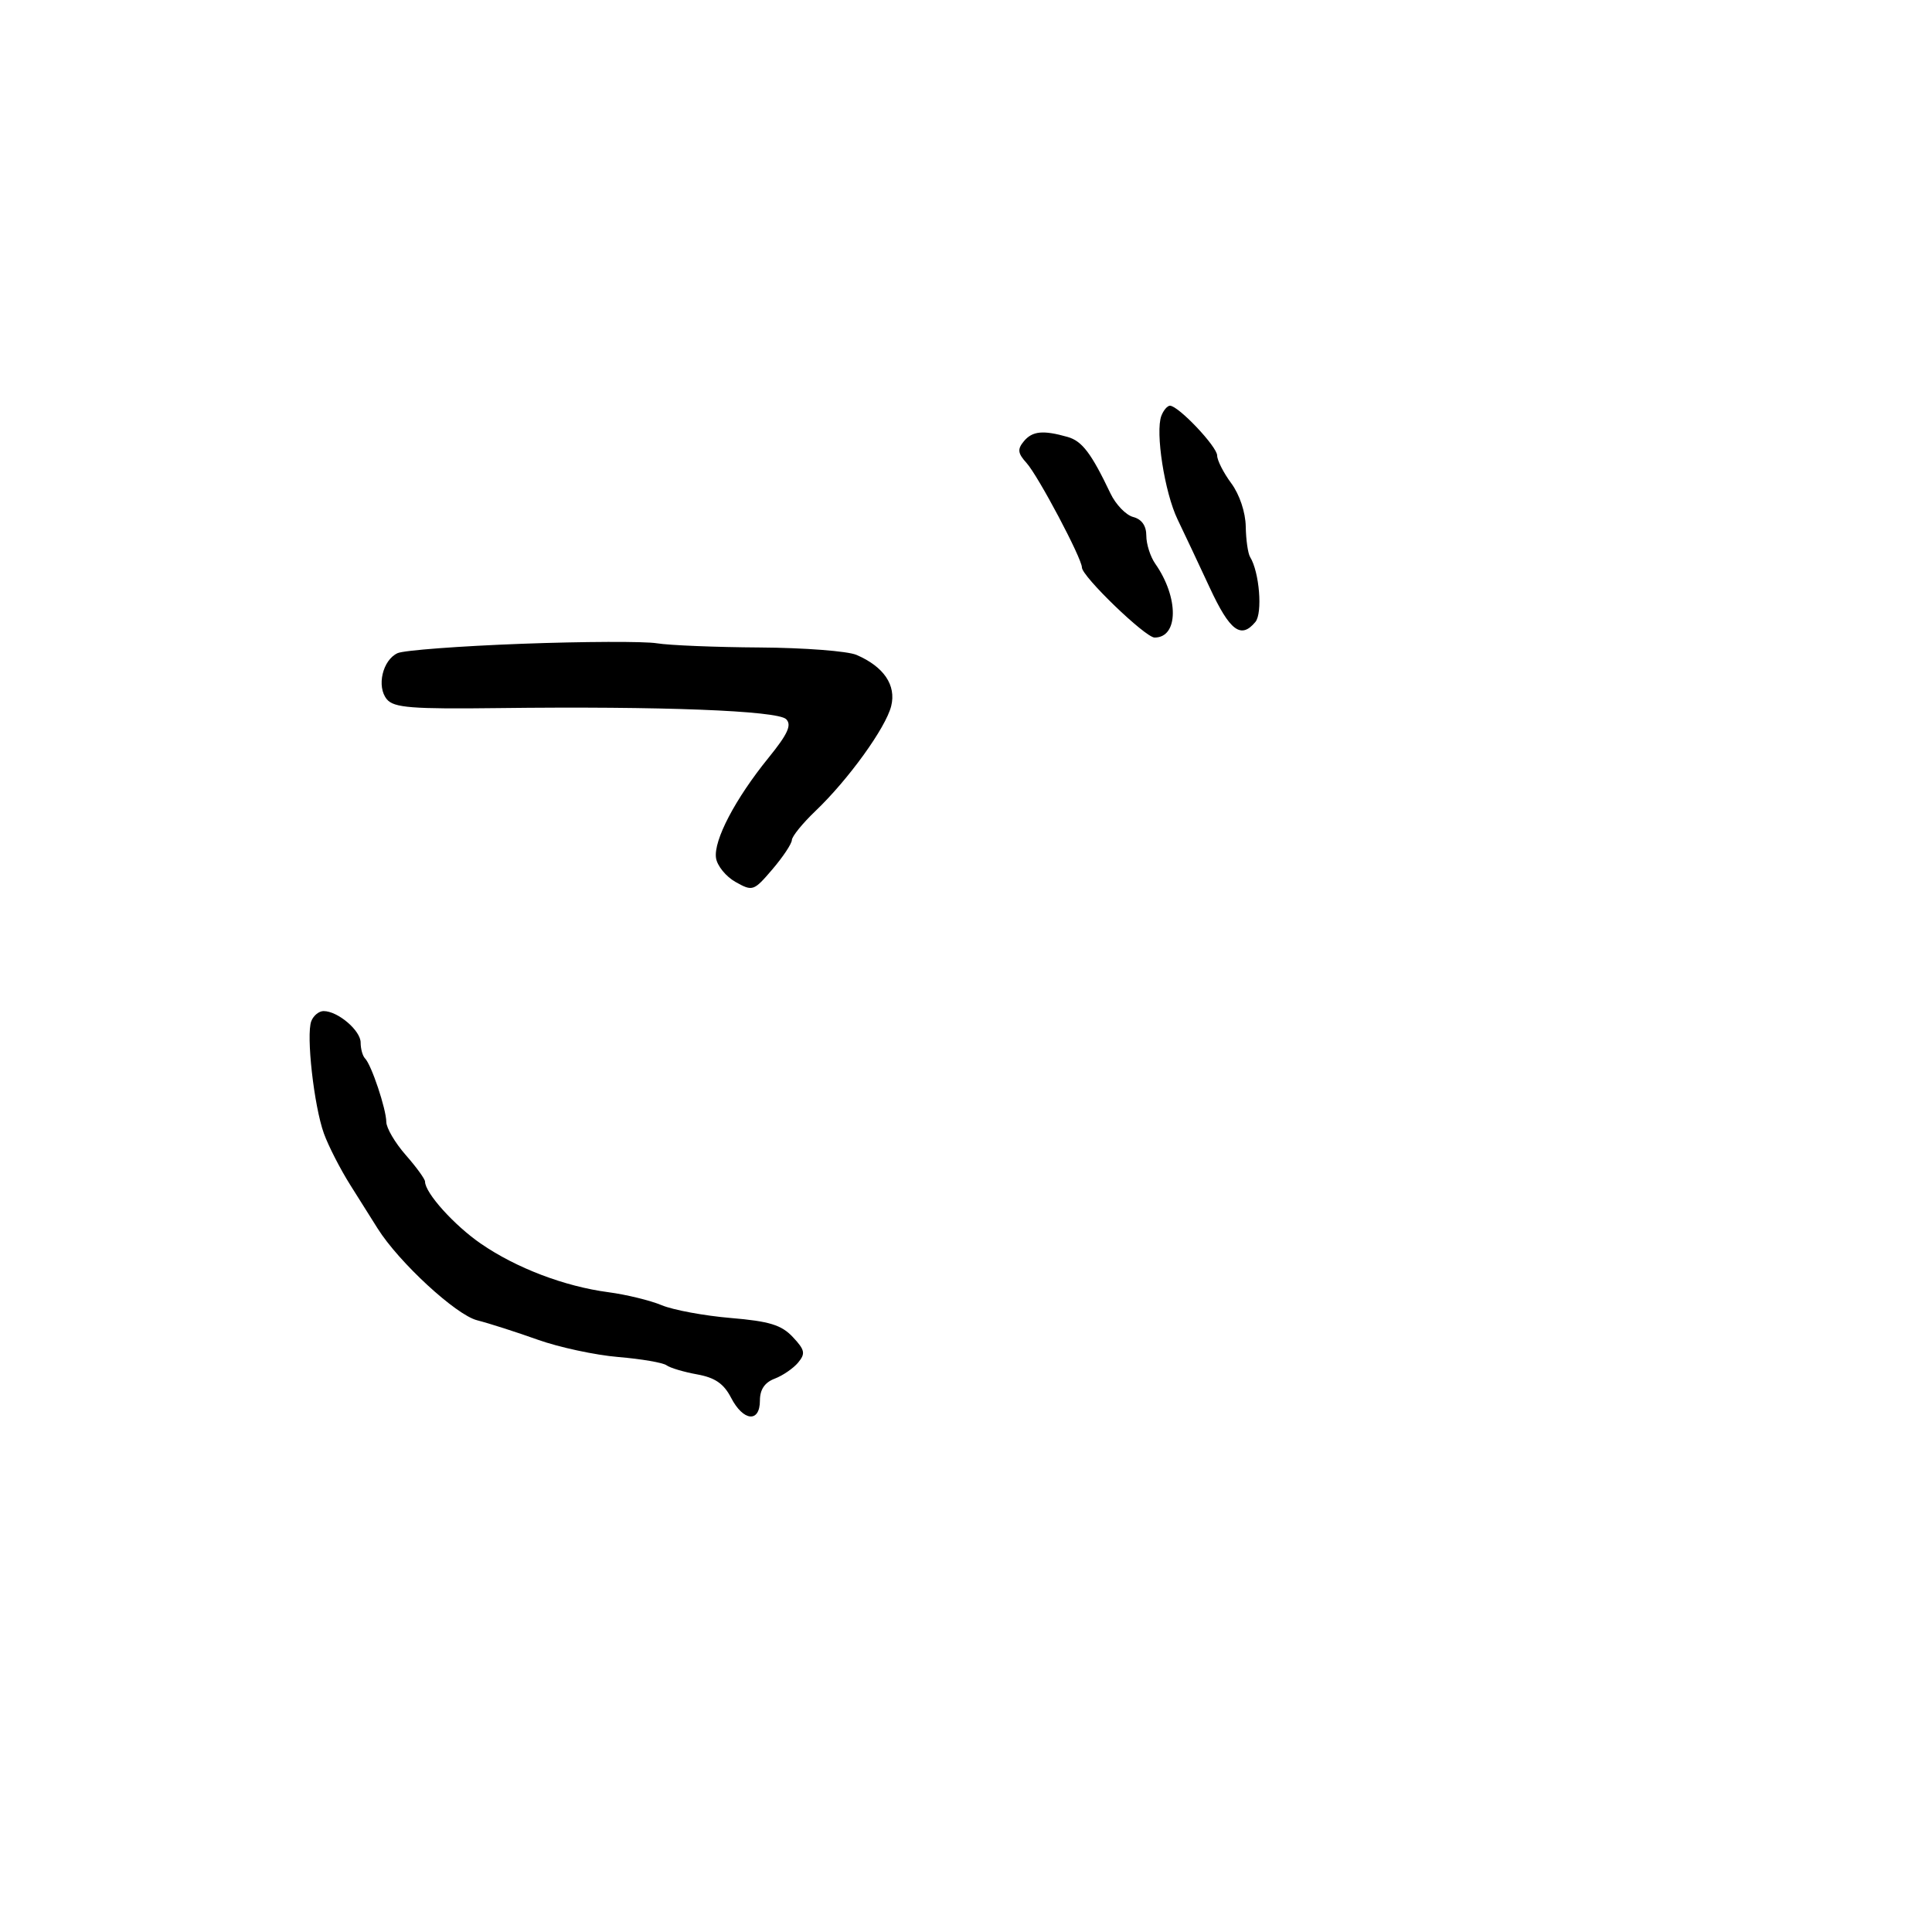 <svg xmlns="http://www.w3.org/2000/svg" width="300" height="300" viewBox="0 0 300 300" version="1.1">
  <defs/>
  <path d="M81,99.967 C90.625,99.609 100.075,99.574 102,99.89 C103.925,100.206 111.125,100.499 118,100.541 C124.875,100.583 131.625,101.102 133,101.694 C137.239,103.519 139.189,106.394 138.385,109.632 C137.548,113.002 131.733,121.059 126.611,125.946 C124.625,127.842 122.982,129.867 122.959,130.446 C122.937,131.026 121.576,133.071 119.935,134.991 C117.042,138.377 116.868,138.437 114.226,136.958 C112.727,136.119 111.357,134.439 111.182,133.225 C110.787,130.488 114.168,124.036 119.331,117.674 C122.328,113.98 122.972,112.572 122.074,111.674 C120.743,110.343 102.615,109.644 77.434,109.952 C63.93,110.117 61.161,109.899 60.072,108.587 C58.44,106.62 59.403,102.485 61.741,101.419 C62.709,100.978 71.375,100.325 81,99.967 Z M48.337,158.564 C48.667,157.704 49.526,157 50.246,157 C52.455,157 56,160.013 56,161.89 C56,162.867 56.308,163.975 56.685,164.352 C57.674,165.34 59.967,172.196 59.985,174.215 C59.993,175.159 61.35,177.468 63,179.347 C64.65,181.226 66,183.085 66,183.478 C66,185.236 70.527,190.267 74.685,193.127 C80.176,196.905 87.67,199.756 94.472,200.654 C97.238,201.019 100.962,201.927 102.748,202.672 C104.534,203.416 109.354,204.309 113.458,204.656 C119.485,205.165 121.341,205.734 123.107,207.614 C124.984,209.612 125.102,210.173 123.938,211.575 C123.192,212.473 121.551,213.6 120.291,214.079 C118.738,214.67 118,215.764 118,217.475 C118,220.962 115.421,220.715 113.523,217.045 C112.389,214.852 111.029,213.916 108.248,213.414 C106.186,213.043 104.05,212.406 103.5,212 C102.95,211.593 99.575,211.015 96,210.716 C92.425,210.416 86.8,209.207 83.5,208.028 C80.2,206.849 75.96,205.49 74.079,205.009 C70.781,204.165 61.922,195.987 58.635,190.752 C57.857,189.513 55.946,186.475 54.387,184 C52.829,181.525 50.987,177.925 50.293,176 C48.751,171.719 47.516,160.705 48.337,158.564 Z M158.984,68.519 C160.304,66.928 161.972,66.764 165.785,67.85 C168.026,68.488 169.462,70.382 172.434,76.623 C173.252,78.341 174.839,79.986 175.96,80.279 C177.29,80.627 178,81.638 178,83.184 C178,84.488 178.623,86.445 179.386,87.533 C183.069,92.792 183.015,99 179.287,99 C177.852,99 168,89.502 168,88.119 C168,86.709 161.202,73.881 159.399,71.888 C158.032,70.378 157.956,69.758 158.984,68.519 Z M180.338,64.561 C180.668,63.703 181.267,63 181.671,63 C182.982,63 189,69.353 189,70.737 C189,71.476 189.984,73.413 191.188,75.04 C192.475,76.782 193.401,79.542 193.438,81.75 C193.472,83.812 193.779,85.95 194.119,86.5 C195.56,88.83 196.077,95.202 194.937,96.576 C192.697,99.275 190.972,97.98 187.845,91.25 C186.119,87.537 183.872,82.767 182.851,80.65 C180.84,76.479 179.372,67.08 180.338,64.561 Z"/>
</svg>


